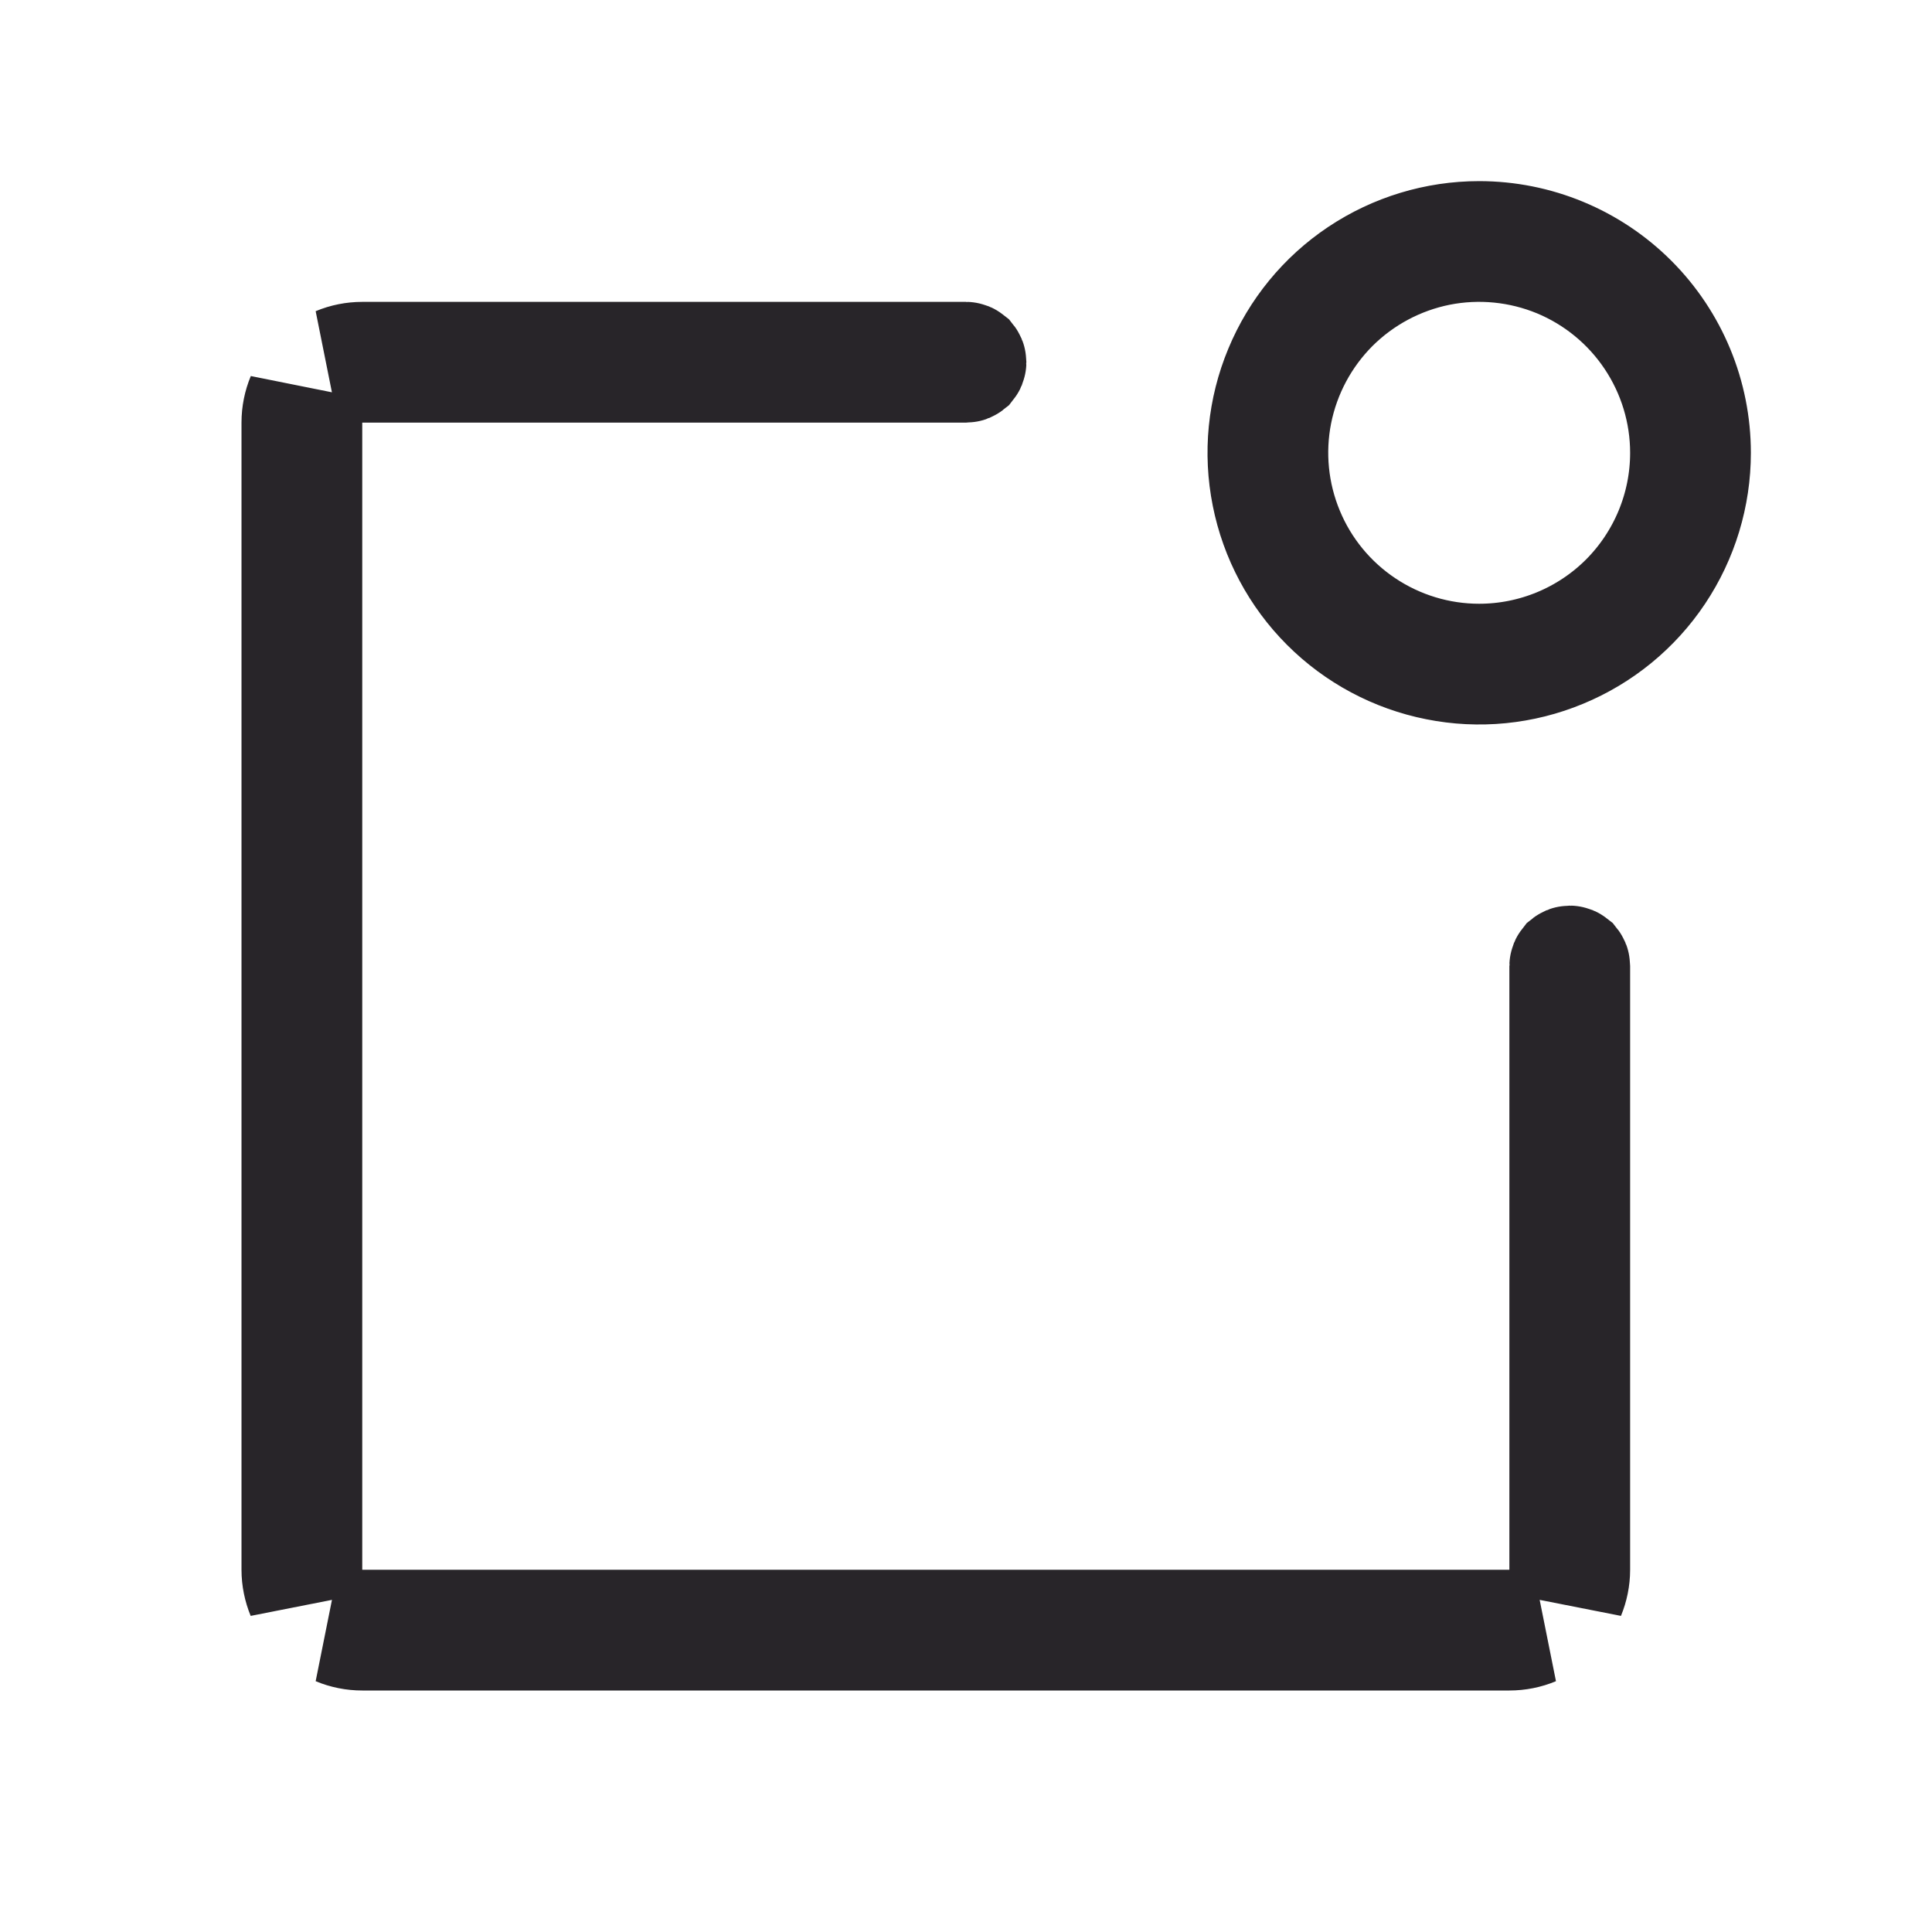 <svg width="20" height="20" viewBox="0 0 20 20" fill="none" xmlns="http://www.w3.org/2000/svg">
<path d="M15.876 16.85C15.797 16.883 15.712 16.9 15.625 16.9H3.75C3.663 16.9 3.578 16.883 3.499 16.85H15.876ZM3.15 16.5C3.118 16.422 3.1 16.337 3.1 16.25V4.375C3.1 4.288 3.117 4.203 3.15 4.124V16.5ZM16.25 9.975C16.257 9.975 16.263 9.978 16.268 9.982C16.272 9.987 16.275 9.993 16.275 10V16.25C16.275 16.337 16.257 16.422 16.225 16.5V10C16.225 9.993 16.228 9.987 16.232 9.982C16.237 9.978 16.243 9.975 16.25 9.975ZM15.312 2.475C15.899 2.475 16.462 2.708 16.877 3.123C17.292 3.538 17.525 4.101 17.525 4.688C17.525 5.125 17.395 5.553 17.152 5.917C16.909 6.281 16.563 6.564 16.159 6.731C15.755 6.899 15.31 6.943 14.881 6.857C14.452 6.772 14.057 6.561 13.748 6.252C13.439 5.943 13.228 5.548 13.143 5.119C13.057 4.69 13.101 4.245 13.269 3.841C13.436 3.437 13.719 3.091 14.083 2.848C14.447 2.605 14.875 2.475 15.312 2.475ZM16.14 2.689C15.745 2.526 15.31 2.483 14.891 2.566C14.471 2.65 14.086 2.856 13.783 3.158C13.481 3.461 13.275 3.846 13.191 4.266C13.108 4.685 13.151 5.12 13.315 5.515C13.478 5.91 13.756 6.248 14.111 6.485C14.467 6.723 14.885 6.85 15.312 6.85C15.886 6.85 16.436 6.622 16.842 6.217C17.247 5.811 17.475 5.261 17.475 4.688C17.475 4.26 17.348 3.842 17.11 3.486C16.873 3.131 16.535 2.853 16.14 2.689ZM3.75 3.725H10C10.007 3.725 10.013 3.728 10.018 3.732C10.022 3.737 10.025 3.743 10.025 3.75C10.025 3.757 10.022 3.763 10.018 3.768C10.013 3.772 10.007 3.775 10 3.775H3.499C3.578 3.742 3.663 3.725 3.75 3.725Z" stroke="#282529" stroke-width="1.2"/>
</svg>
